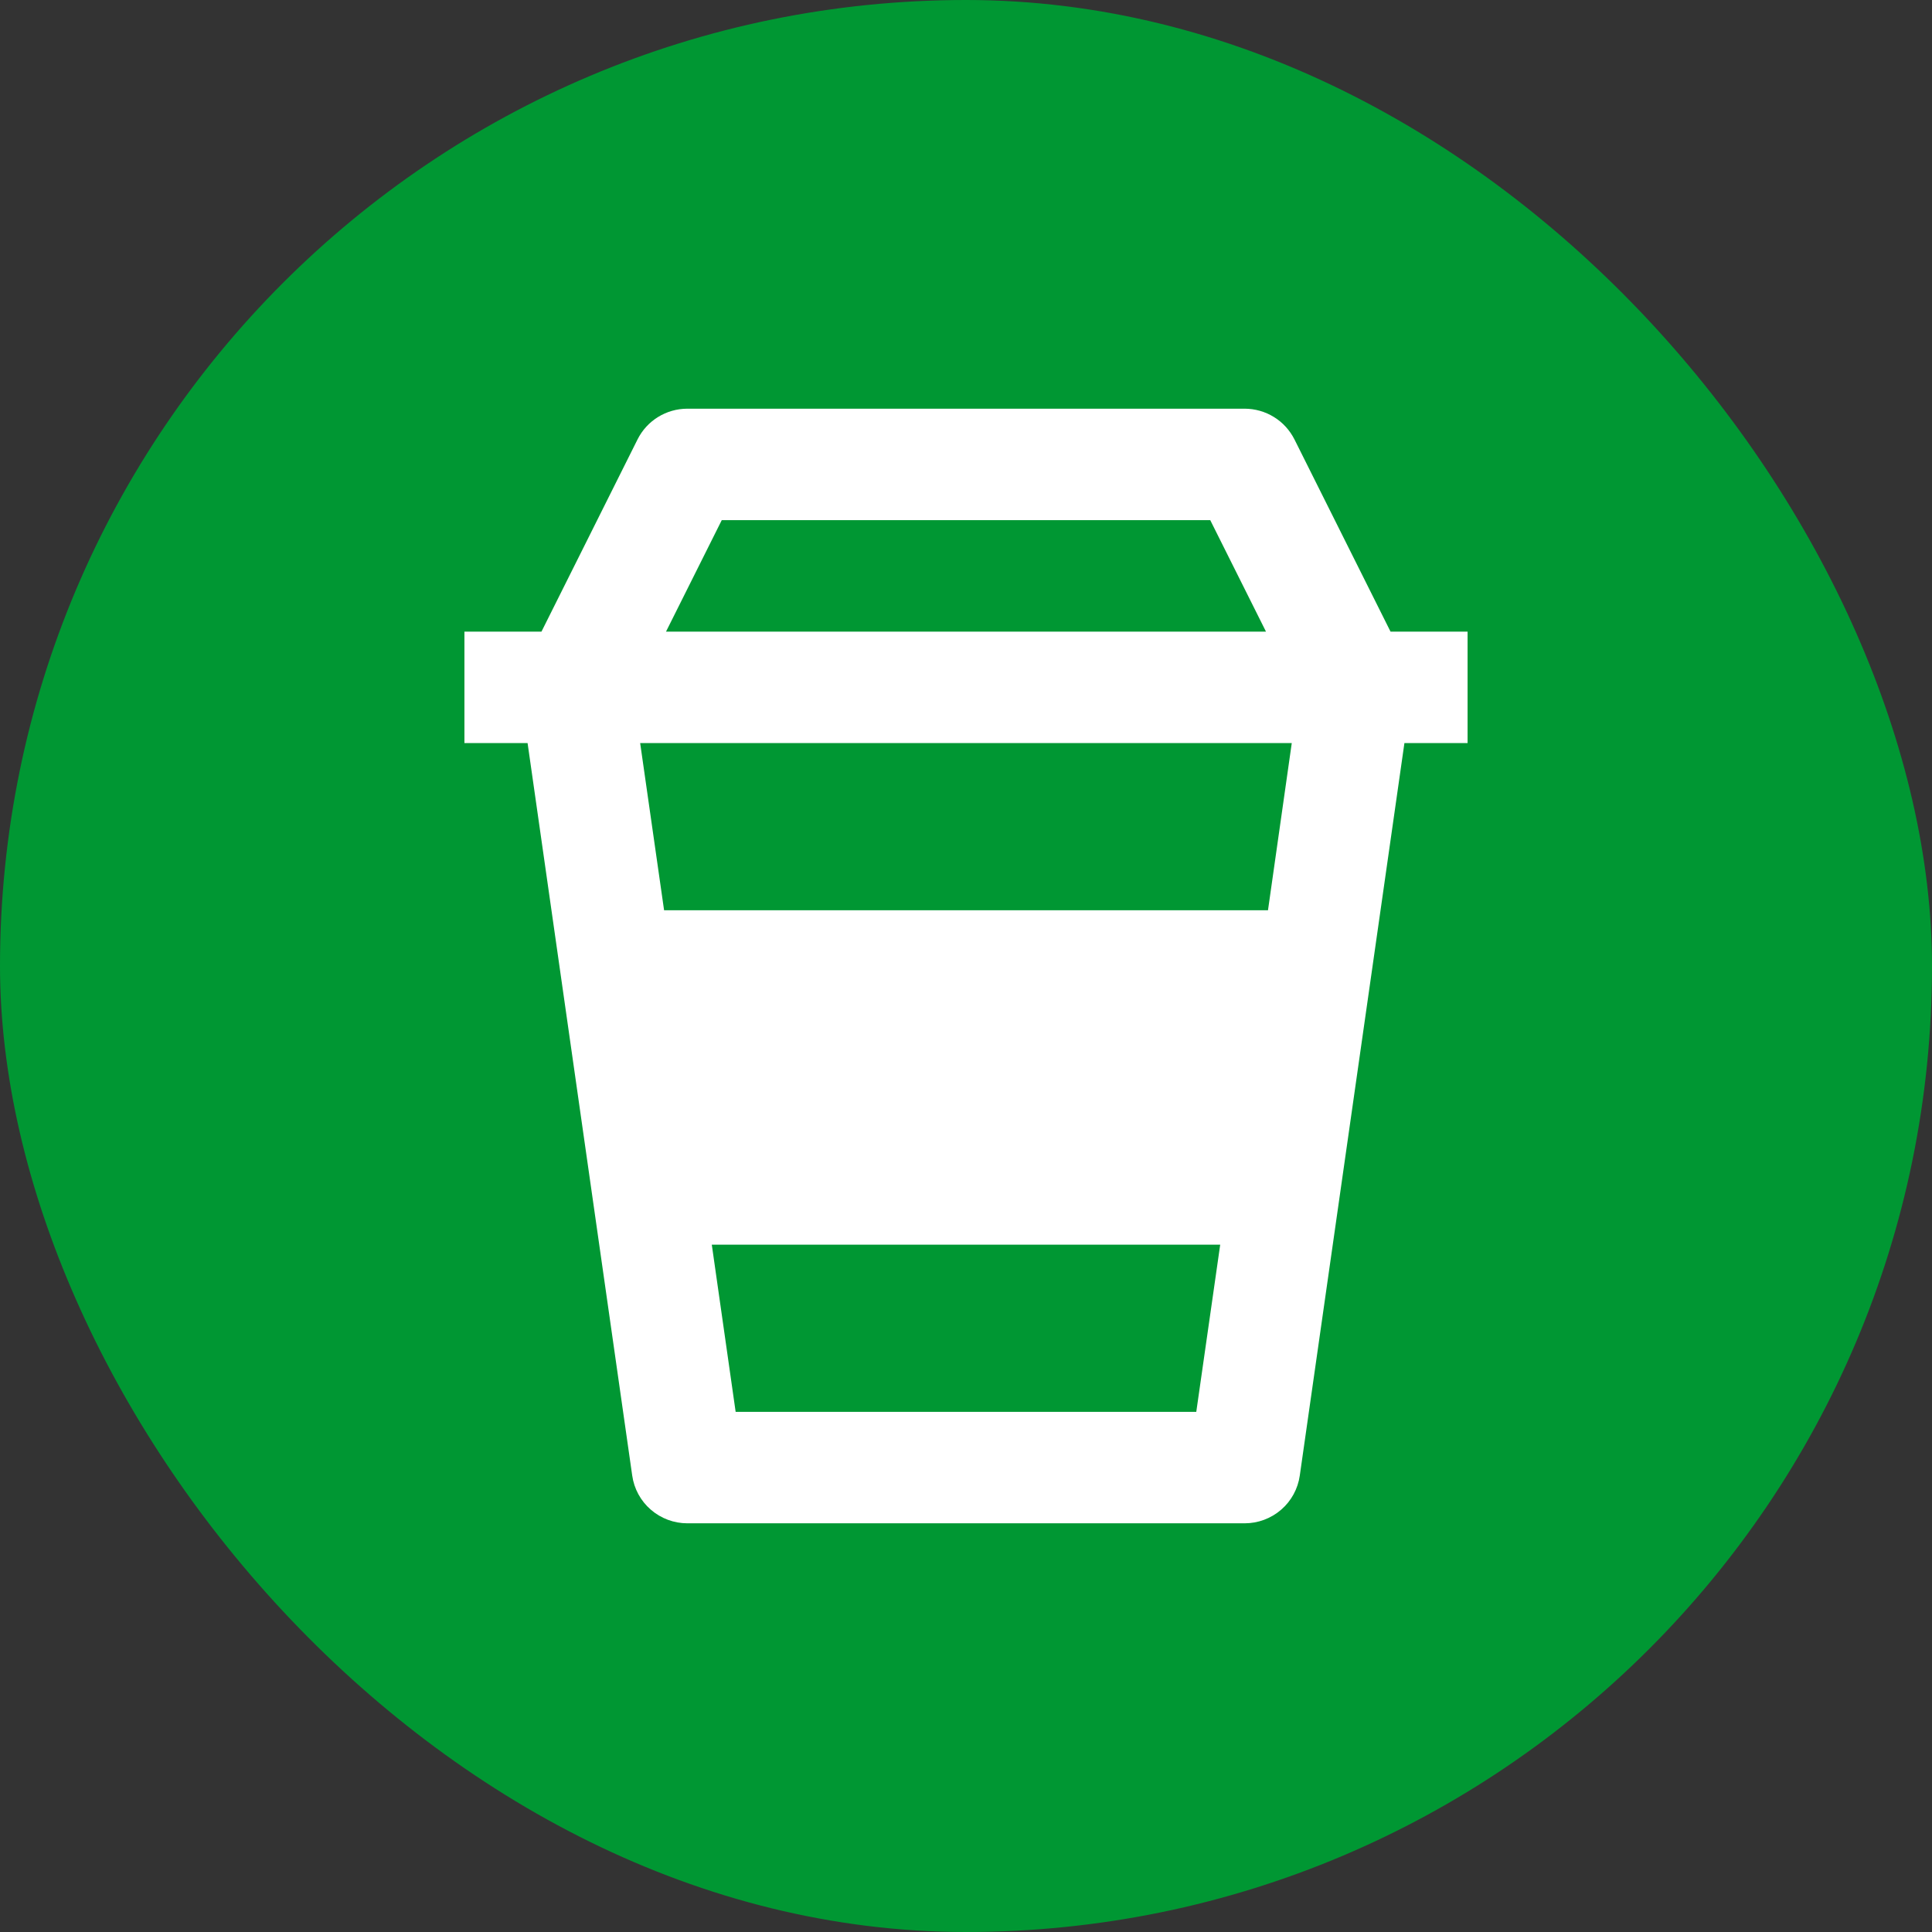 <svg width="26" height="26" viewBox="0 0 26 26" fill="none" xmlns="http://www.w3.org/2000/svg">
<rect x="0" y="0" width="26" height="26" fill="#333333" stroke="none"/>
<rect width="26" height="26" rx="13" fill="#009733"/>
<path d="M9.25 20.5H16.75C16.93 20.5 17.105 20.435 17.241 20.317C17.378 20.199 17.467 20.035 17.492 19.857L18.9 10H19.75V8.5H18.713L17.421 5.915C17.358 5.79 17.263 5.685 17.144 5.612C17.026 5.539 16.889 5.5 16.75 5.5H9.25C8.966 5.5 8.706 5.66 8.579 5.915L7.287 8.5H6.25V10H7.1L8.508 19.857C8.533 20.035 8.622 20.199 8.759 20.317C8.895 20.435 9.07 20.5 9.25 20.5ZM17.064 12.25H8.937L8.615 10H17.384L17.064 12.25ZM9.9 19L9.579 16.75H16.421L16.099 19H9.9ZM9.713 7H16.287L17.037 8.5H8.963L9.713 7Z" fill="white"/>
</svg>
